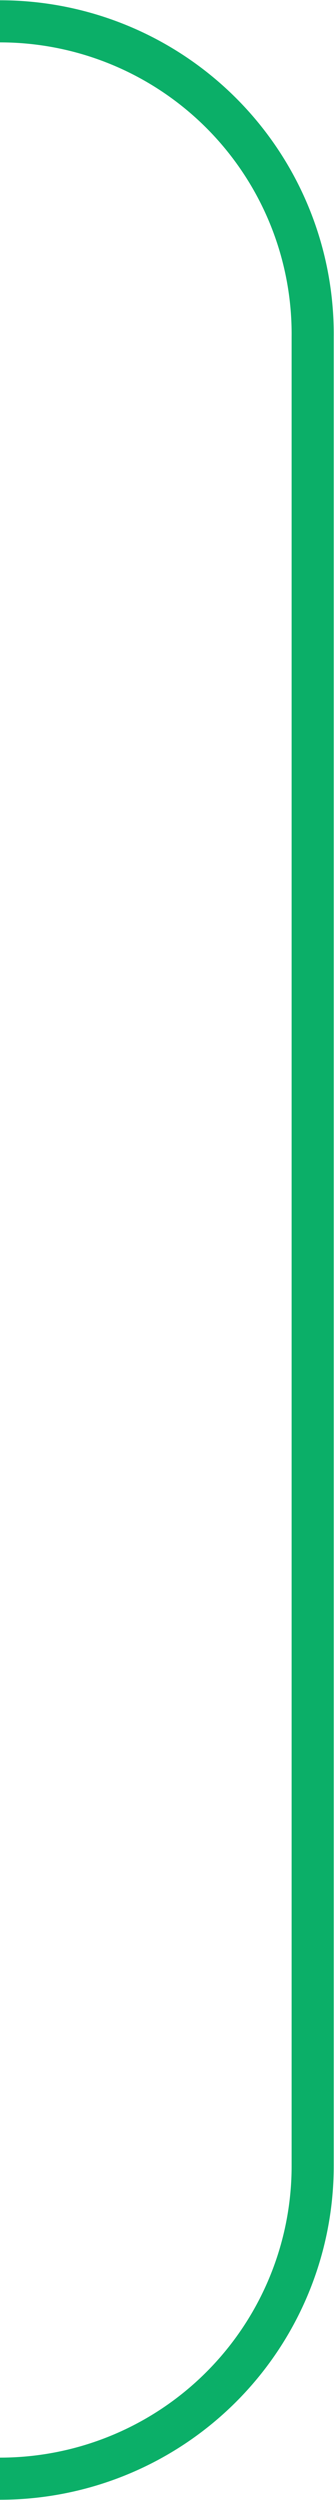 <svg xmlns="http://www.w3.org/2000/svg" viewBox="0 0 5.95 44.53"><defs><style>.cls-1{fill:none;stroke:#0baf68;stroke-miterlimit:10;stroke-width:0.75px;}</style></defs><g id="Warstwa_2" data-name="Warstwa 2"><g id="art"><path class="cls-1" d="M0,44.15a5.57,5.57,0,0,0,5.57-5.57V6A5.57,5.57,0,0,0,0,.38"/></g></g></svg>